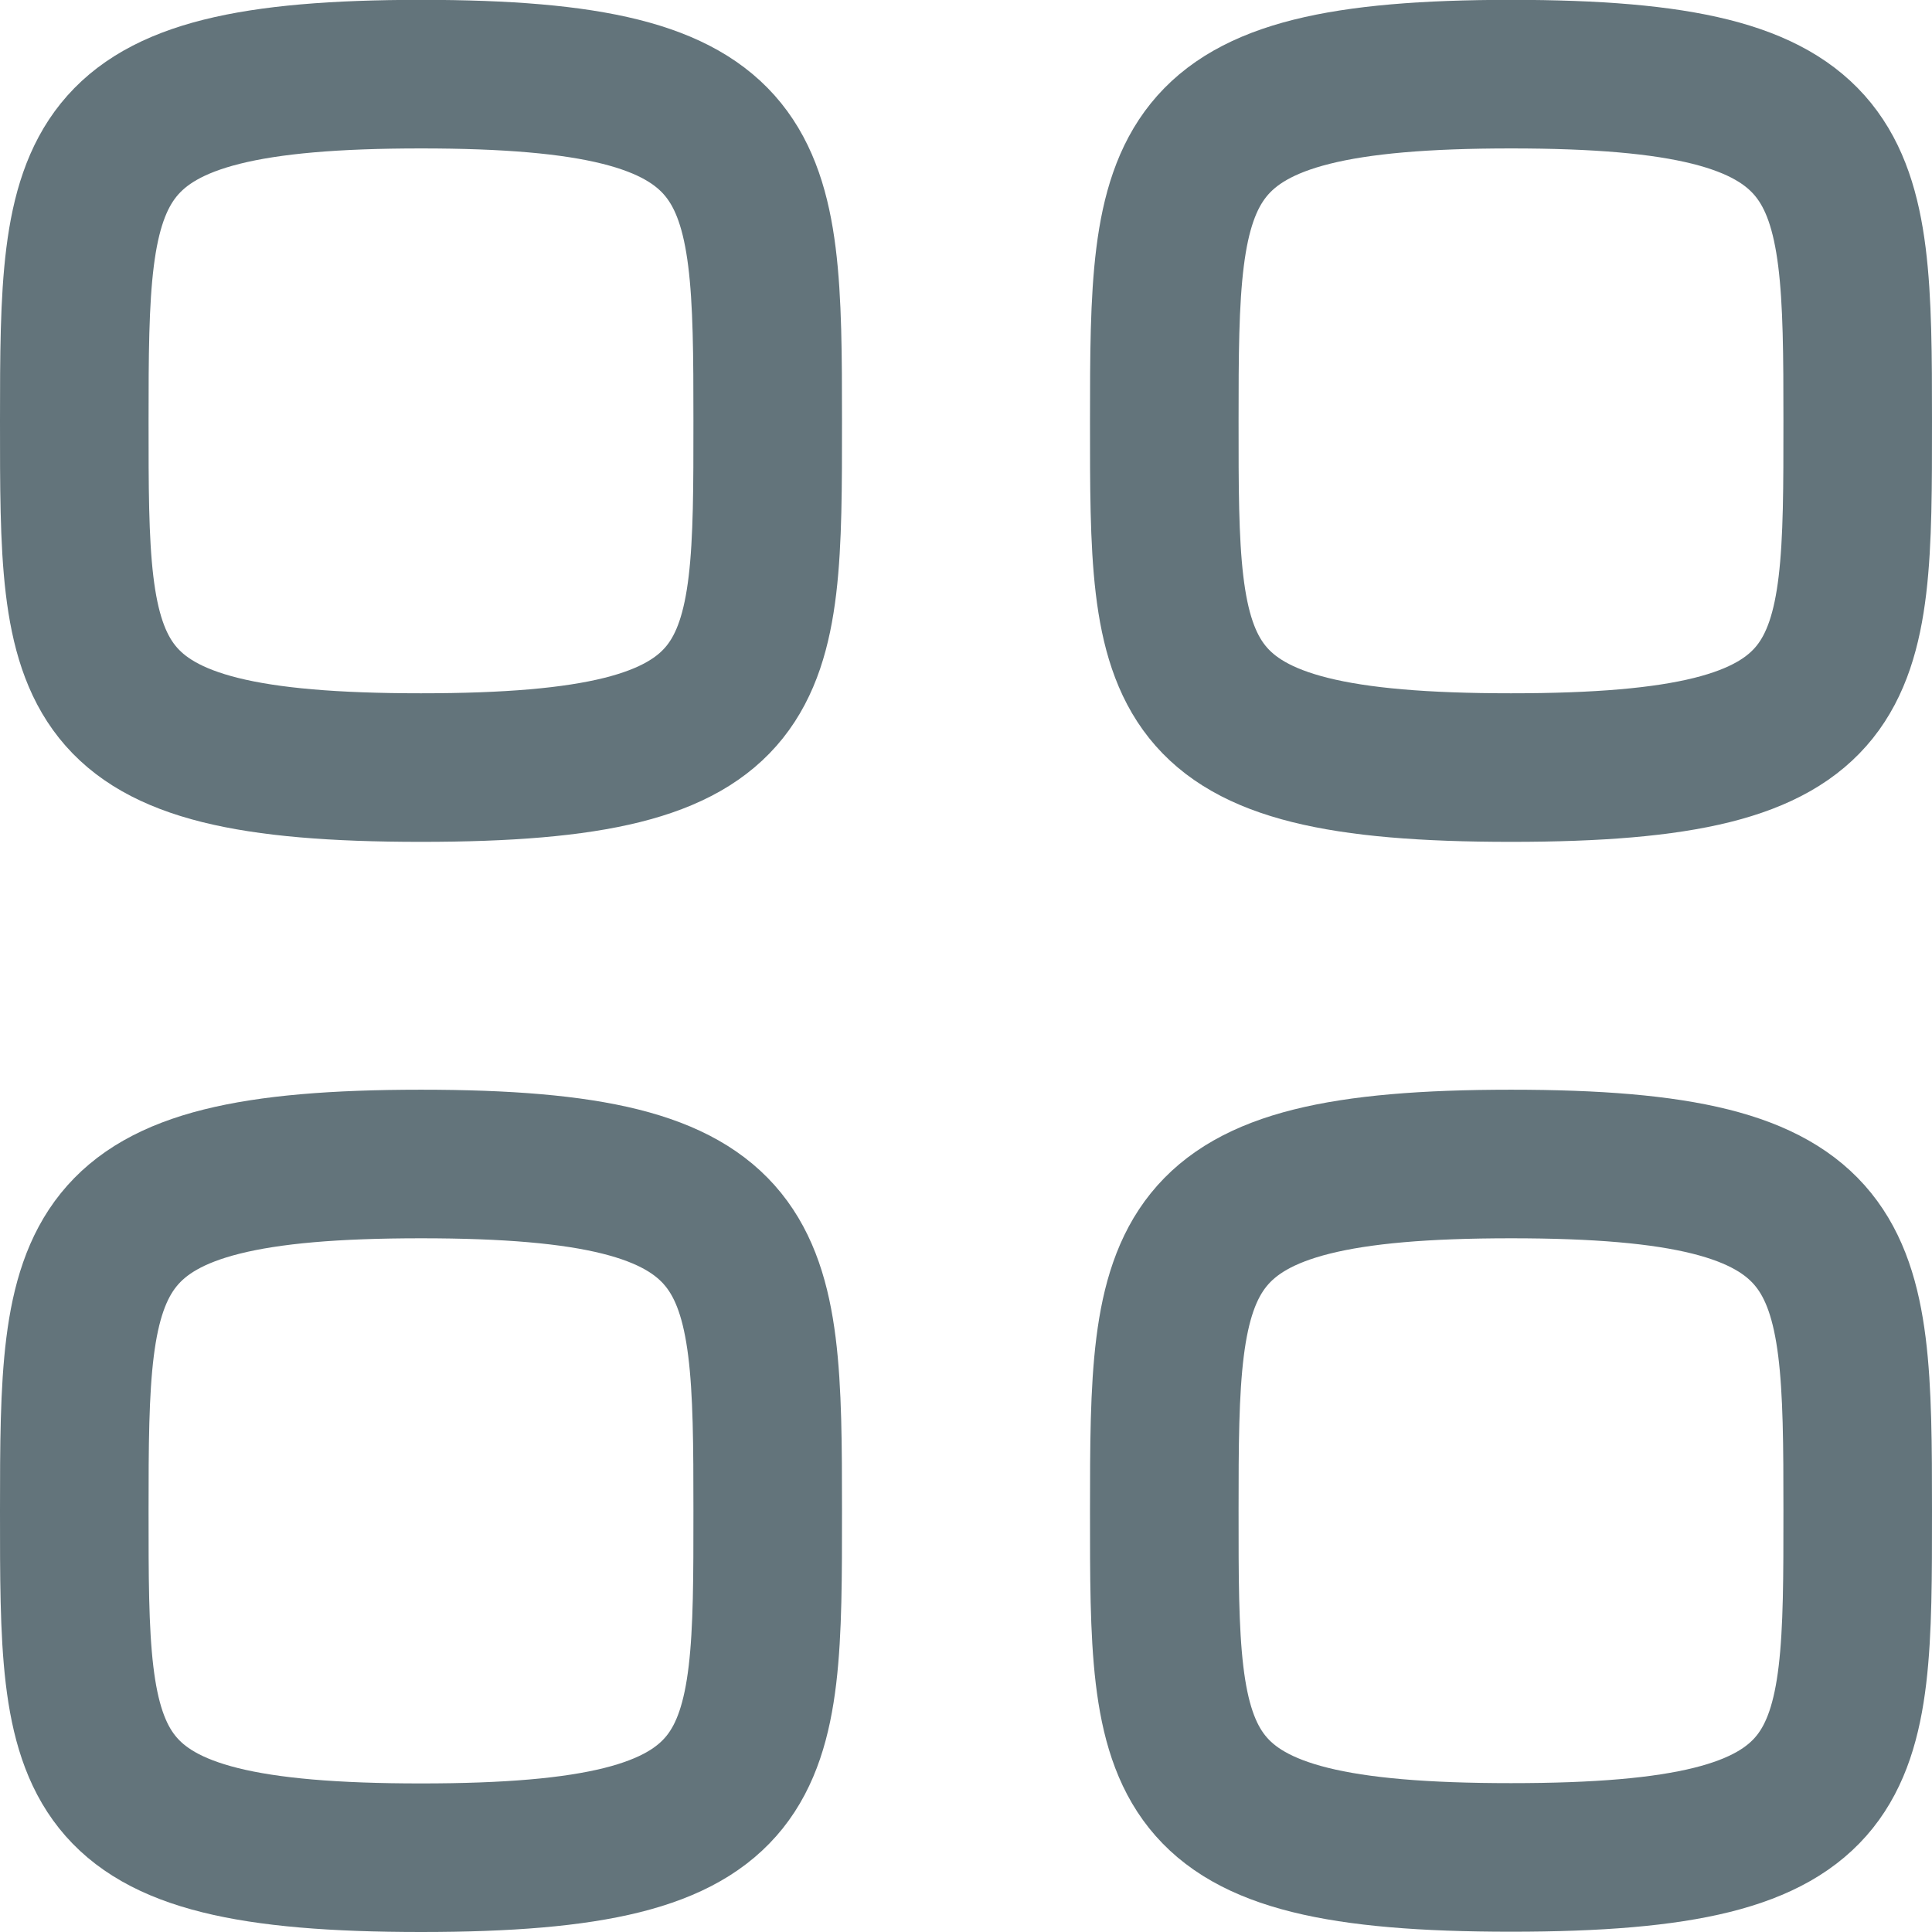 <svg xmlns="http://www.w3.org/2000/svg" width="13.446" height="13.444" viewBox="0 0 13.446 13.444">
  <g id="icon-sidebar-dashboard-white" transform="translate(-2.506 -2.471)">
    <path id="Path_68" data-name="Path 68" d="M3.023,5.4c0-1.81.019-2.413,2.413-2.413s2.413.6,2.413,2.413.008,2.413-2.413,2.413S3.023,7.211,3.023,5.4Z" fill="rgba(99,116,123,0)" stroke="#63747b" stroke-linecap="round" stroke-linejoin="round" stroke-width="1.034" fill-rule="evenodd"/>
    <path id="Path_69" data-name="Path 69" d="M10.609,5.4c0-1.81.019-2.413,2.413-2.413s2.413.6,2.413,2.413.008,2.413-2.413,2.413S10.609,7.211,10.609,5.4Z" fill="rgba(99,116,123,0)" stroke="#63747b" stroke-linecap="round" stroke-linejoin="round" stroke-width="1.034" fill-rule="evenodd"/>
    <path id="Path_70" data-name="Path 70" d="M3.023,12.985c0-1.81.019-2.413,2.413-2.413s2.413.6,2.413,2.413S7.857,15.4,5.436,15.4,3.023,14.8,3.023,12.985Z" fill="rgba(99,116,123,0)" stroke="#63747b" stroke-linecap="round" stroke-linejoin="round" stroke-width="1.034" fill-rule="evenodd"/>
    <path id="Path_71" data-name="Path 71" d="M10.609,12.985c0-1.81.019-2.413,2.413-2.413s2.413.6,2.413,2.413.008,2.413-2.413,2.413S10.609,14.8,10.609,12.985Z" fill="rgba(99,116,123,0)" stroke="#63747b" stroke-linecap="round" stroke-linejoin="round" stroke-width="1.034" fill-rule="evenodd"/>
  </g>
</svg>
